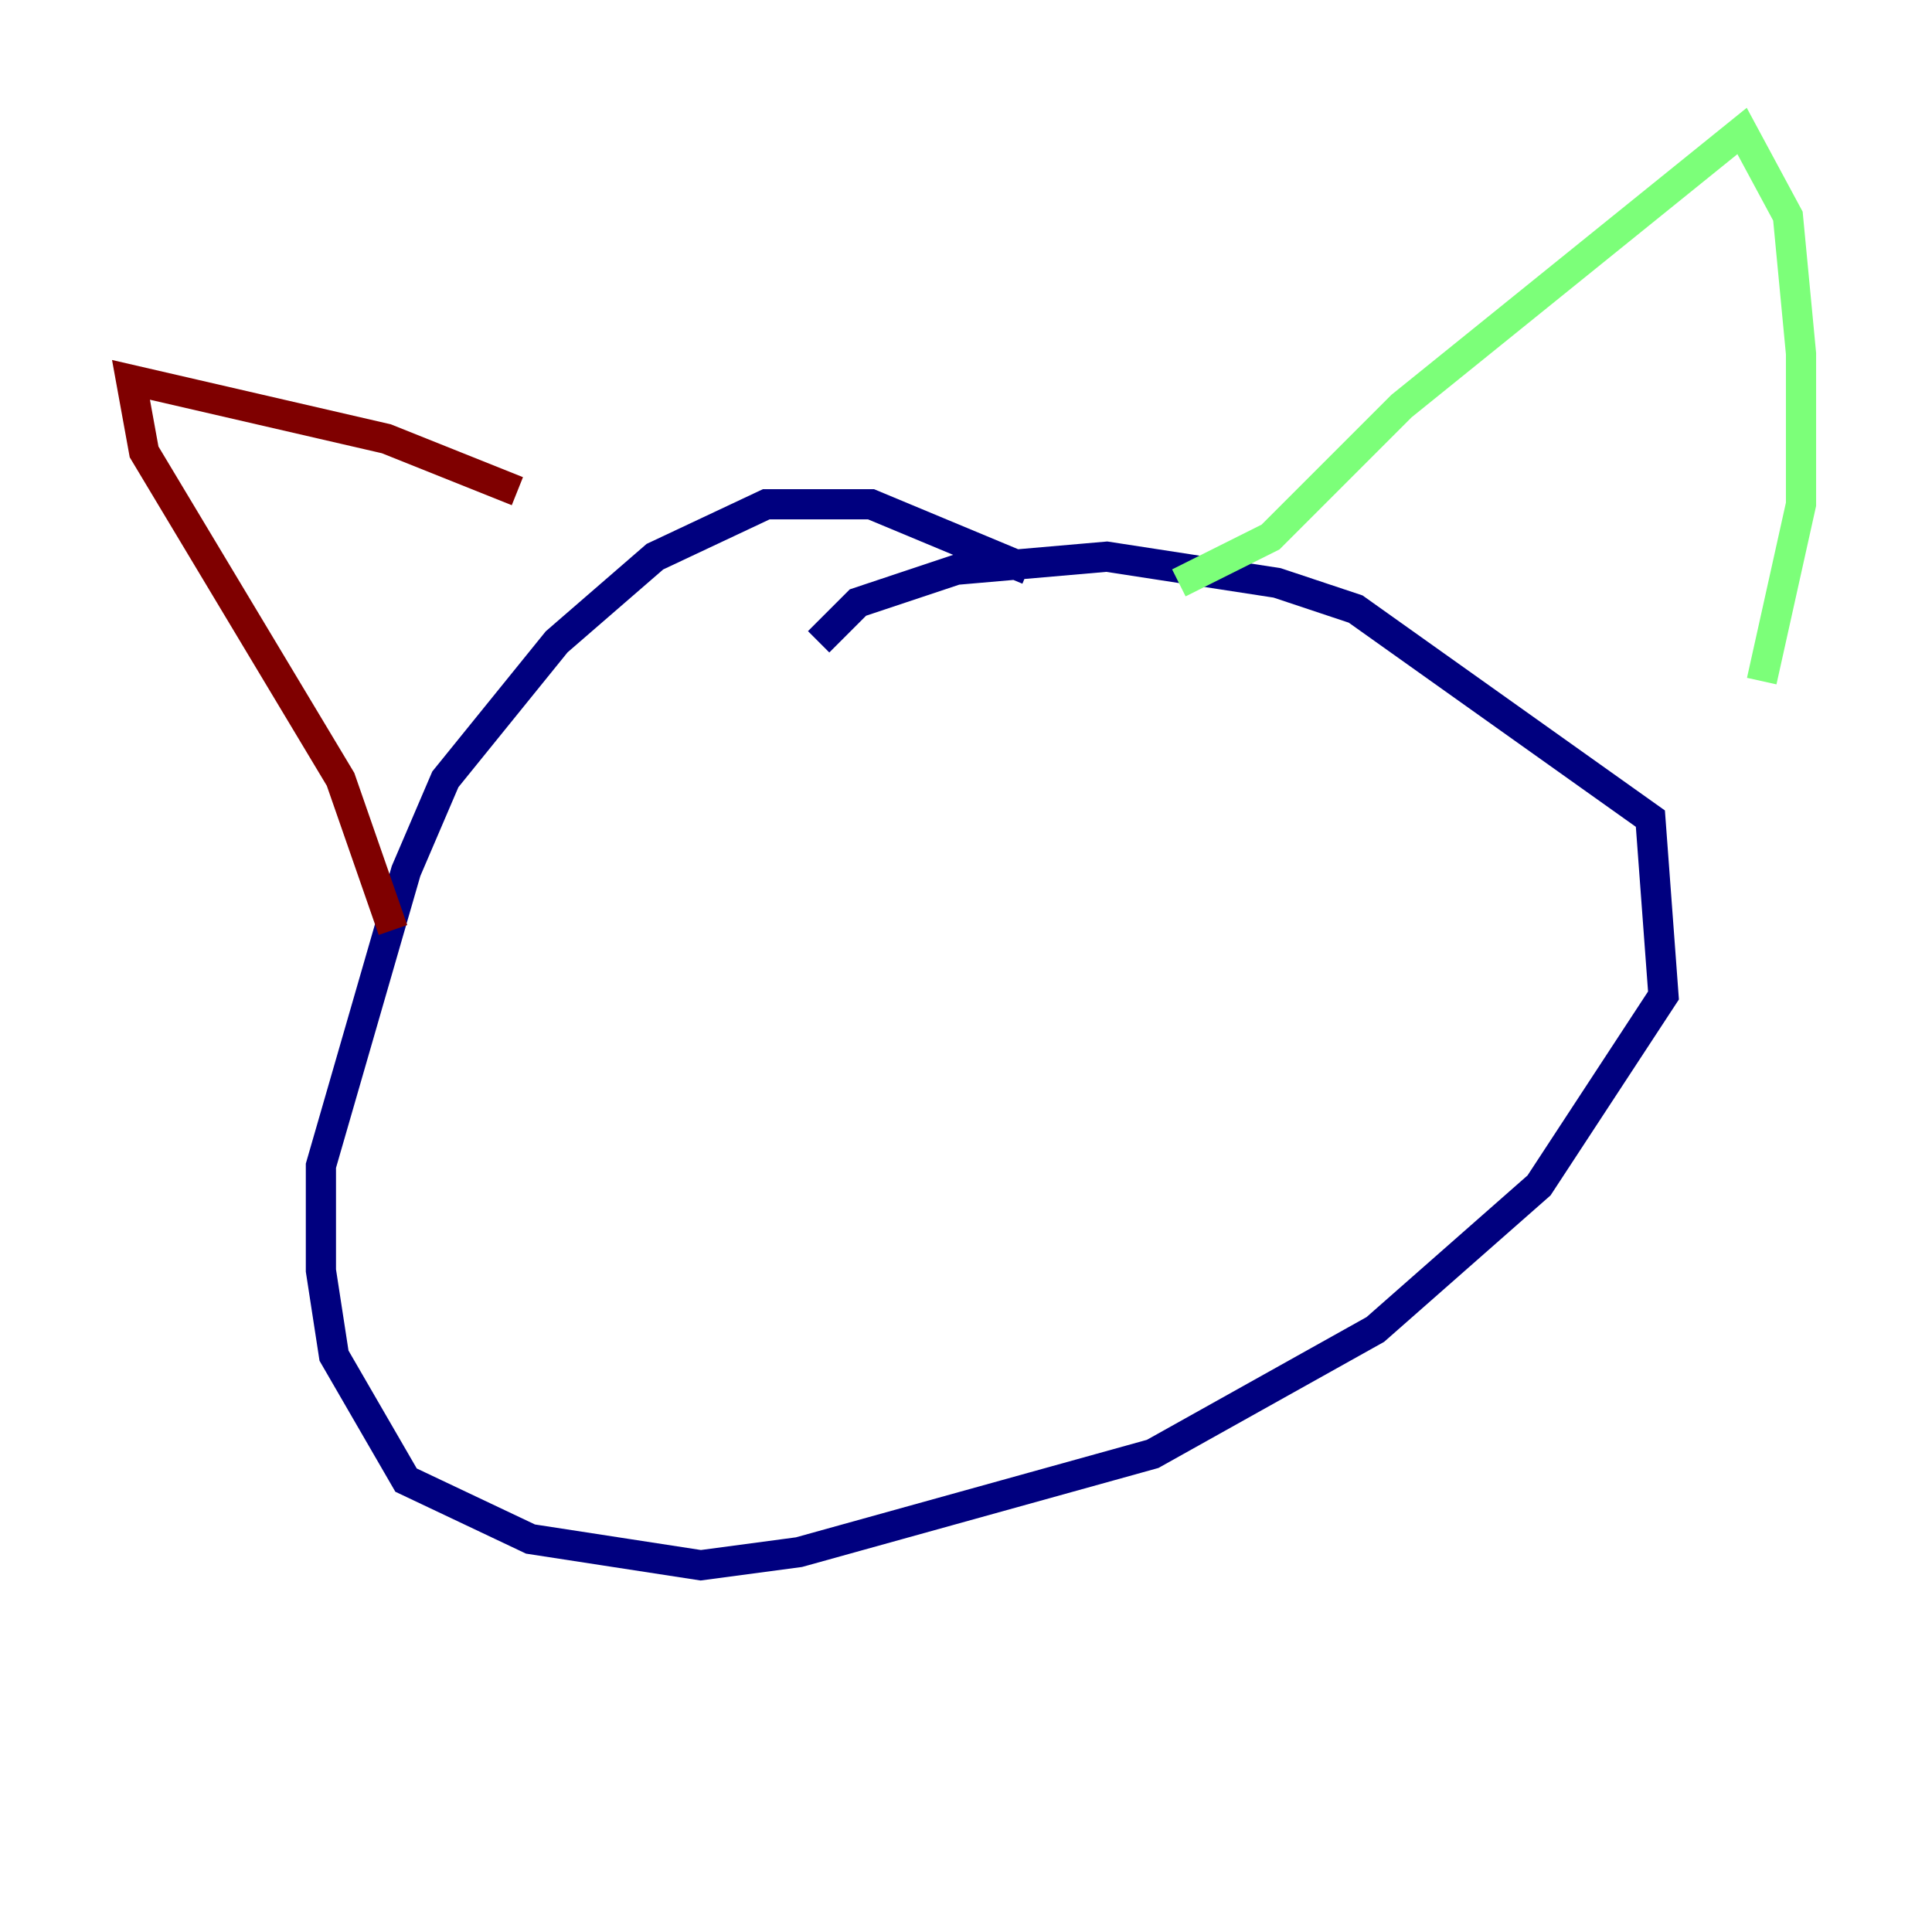 <?xml version="1.0" encoding="utf-8" ?>
<svg baseProfile="tiny" height="128" version="1.2" viewBox="0,0,128,128" width="128" xmlns="http://www.w3.org/2000/svg" xmlns:ev="http://www.w3.org/2001/xml-events" xmlns:xlink="http://www.w3.org/1999/xlink"><defs /><polyline fill="none" points="68.122,37.749 57.709,33.41 50.766,33.41 43.39,36.881 36.881,42.522 29.505,51.634 26.902,57.709 21.261,77.234 21.261,84.176 22.129,89.817 26.902,98.061 35.146,101.966 46.427,103.702 52.936,102.834 76.366,96.325 91.119,88.081 101.966,78.536 110.21,65.953 109.342,54.237 89.817,40.352 84.61,38.617 73.329,36.881 63.349,37.749 56.841,39.919 54.237,42.522" stroke="#00007f" stroke-width="2" /><polyline fill="none" points="78.102,38.617 84.176,35.58 92.854,26.902 115.417,8.678 118.454,14.319 119.322,23.43 119.322,33.41 116.719,45.125" stroke="#7cff79" stroke-width="2" /><polyline fill="none" points="34.278,32.542 25.6,29.071 8.678,25.166 9.546,29.939 22.563,51.634 26.034,61.614" stroke="#7f0000" stroke-width="2" /></svg>